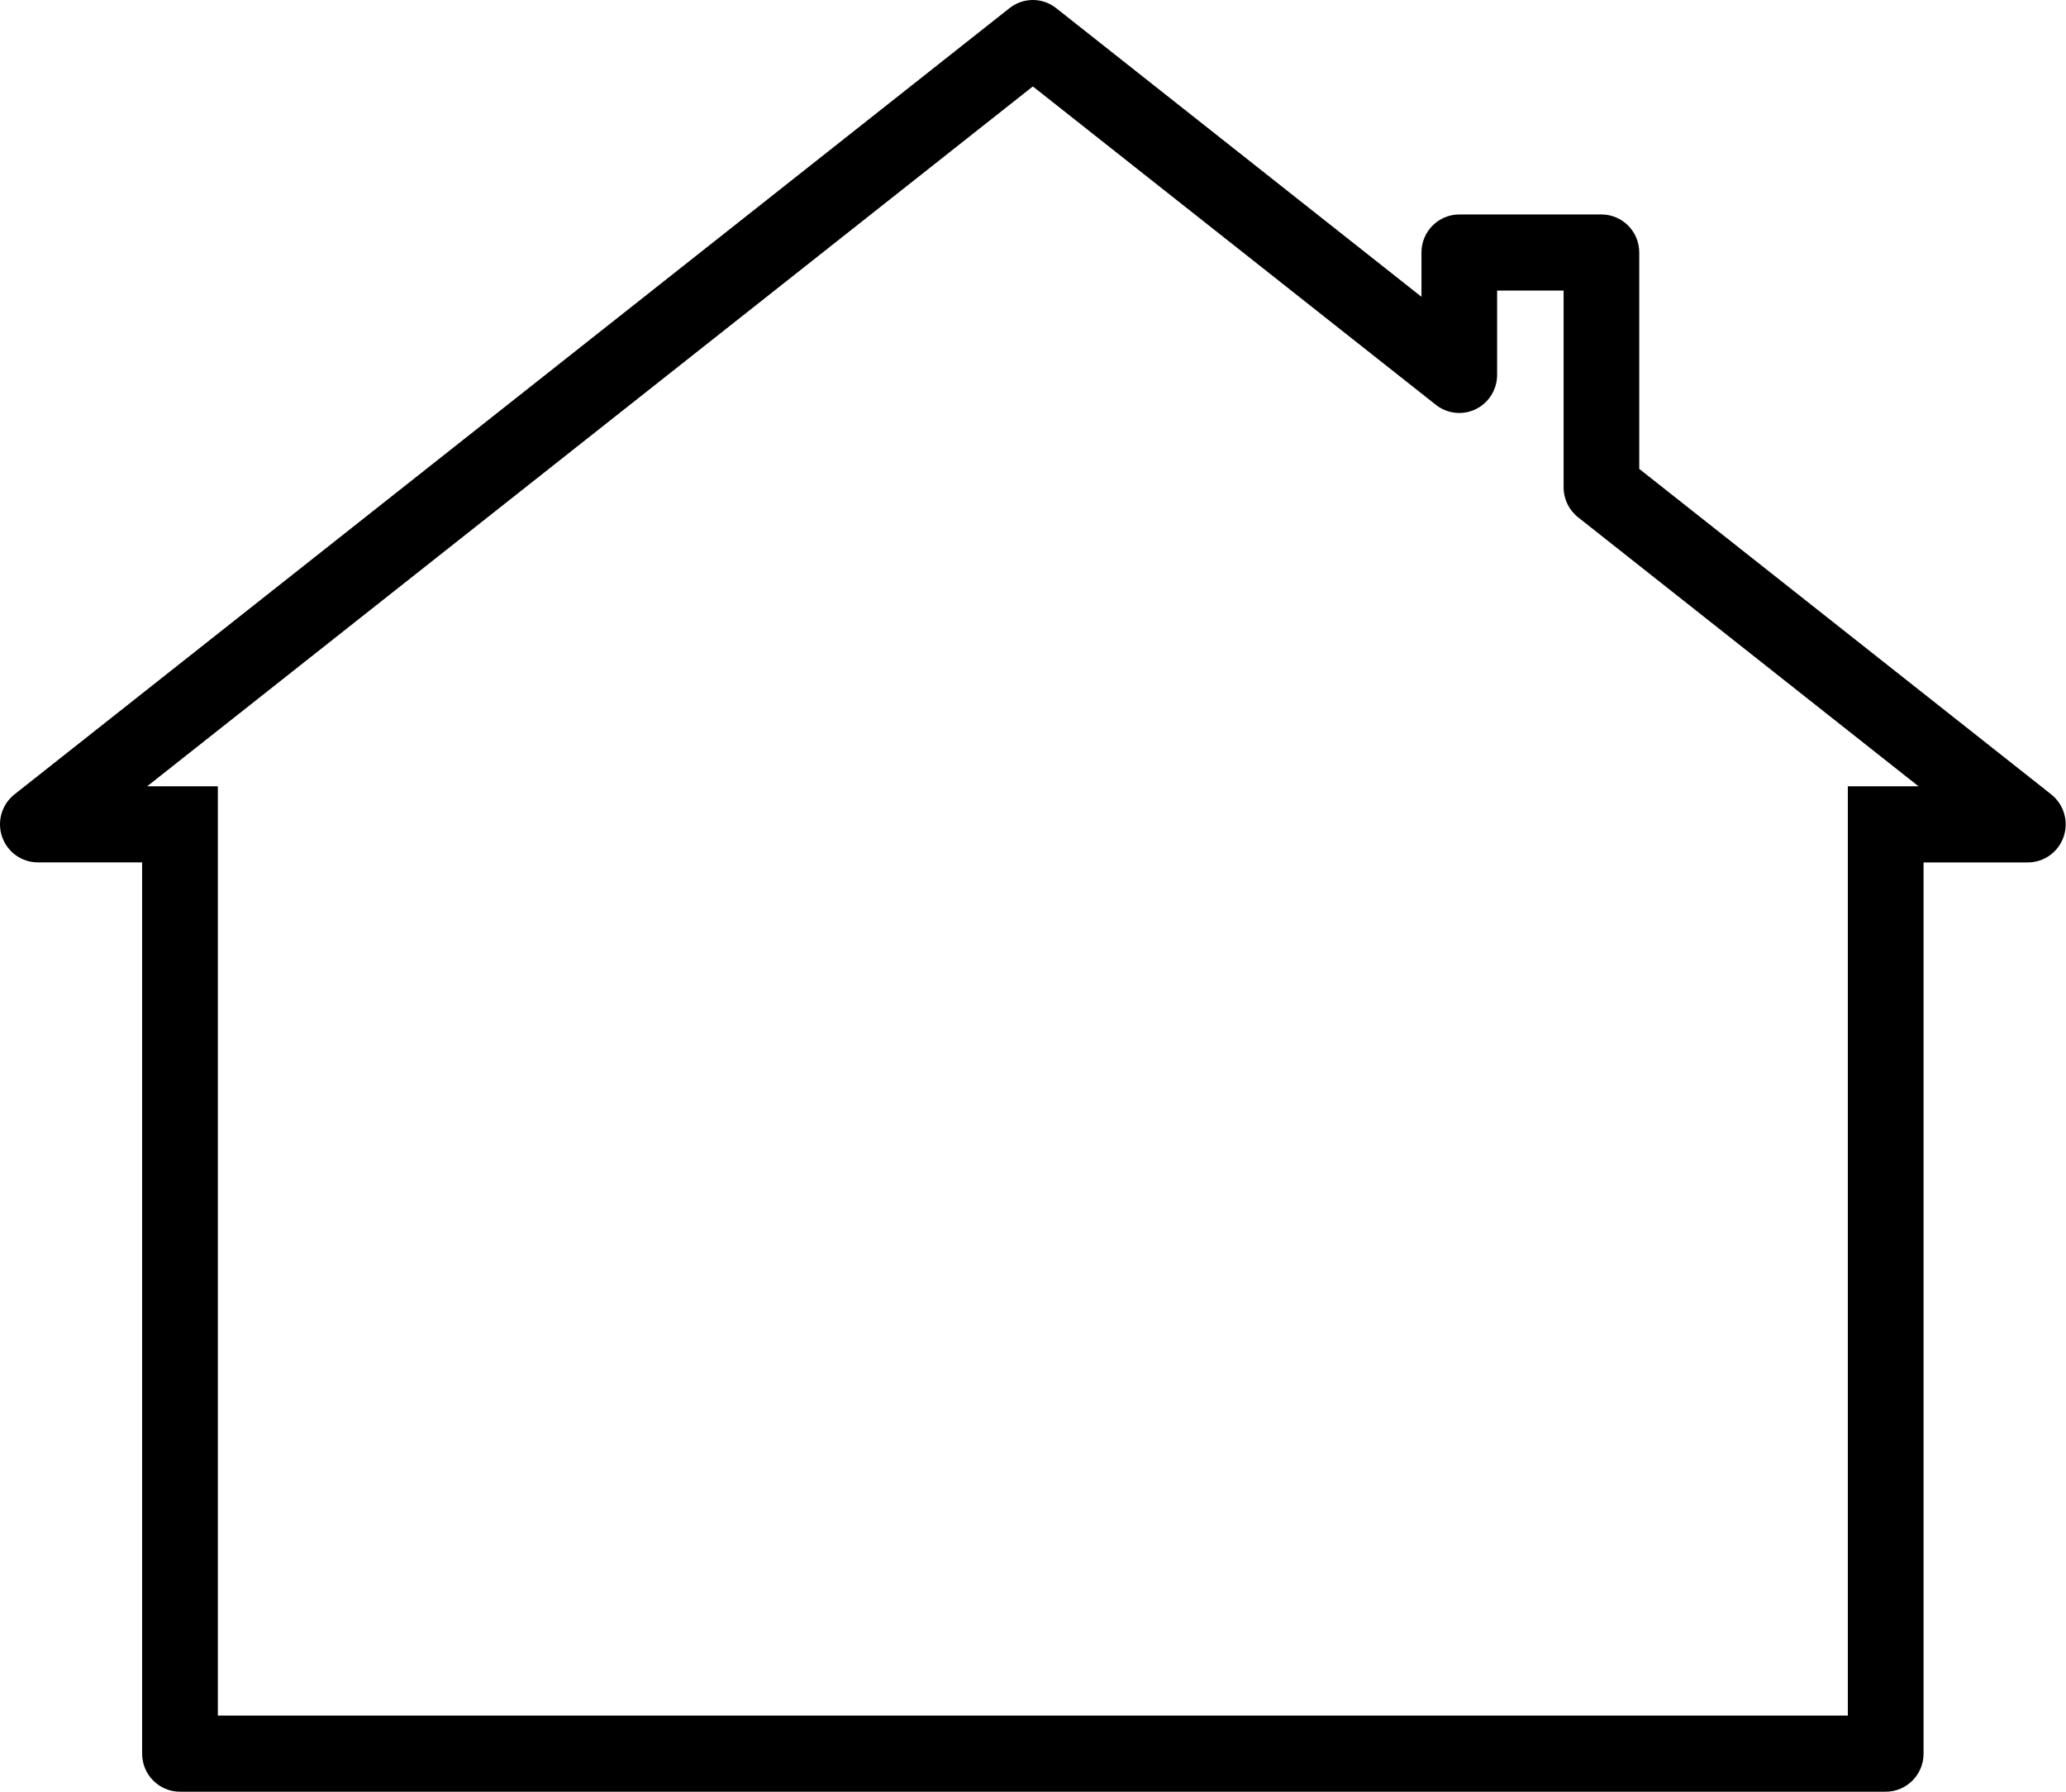 <svg class="rose" viewBox="0 0 1181 1024">
    <path
        d="M1172.576 454.023l-235.522-186.042v-123.68c-0.013-11.996-9.681-21.718-21.61-21.73h-81.252c-11.939-0-21.621 9.725-21.633 21.73v25.325l-208.791-164.961c-7.828-6.219-18.879-6.219-26.707 0l-568.808 449.358c-7.242 5.733-10.076 15.452-7.060 24.21s11.22 14.633 20.437 14.636h59.618v509.378c0 12.014 9.686 21.754 21.633 21.754h975.067c11.948 0 21.633-9.739 21.633-21.754v0-509.355h59.618c9.217-0.002 17.421-5.877 20.437-14.636s0.182-18.477-7.060-24.21v-0.023zM1078.017 449.384h-21.726v531.085h-931.754v-531.085h-40.407l506.284-399.984 230.402 181.984c6.514 5.139 15.373 6.089 22.817 2.447s12.17-11.237 12.169-19.562v-48.215h38.008v112.502c0.007 6.673 3.059 12.973 8.28 17.092l194.608 153.736h-18.681z">
    </path>
</svg>